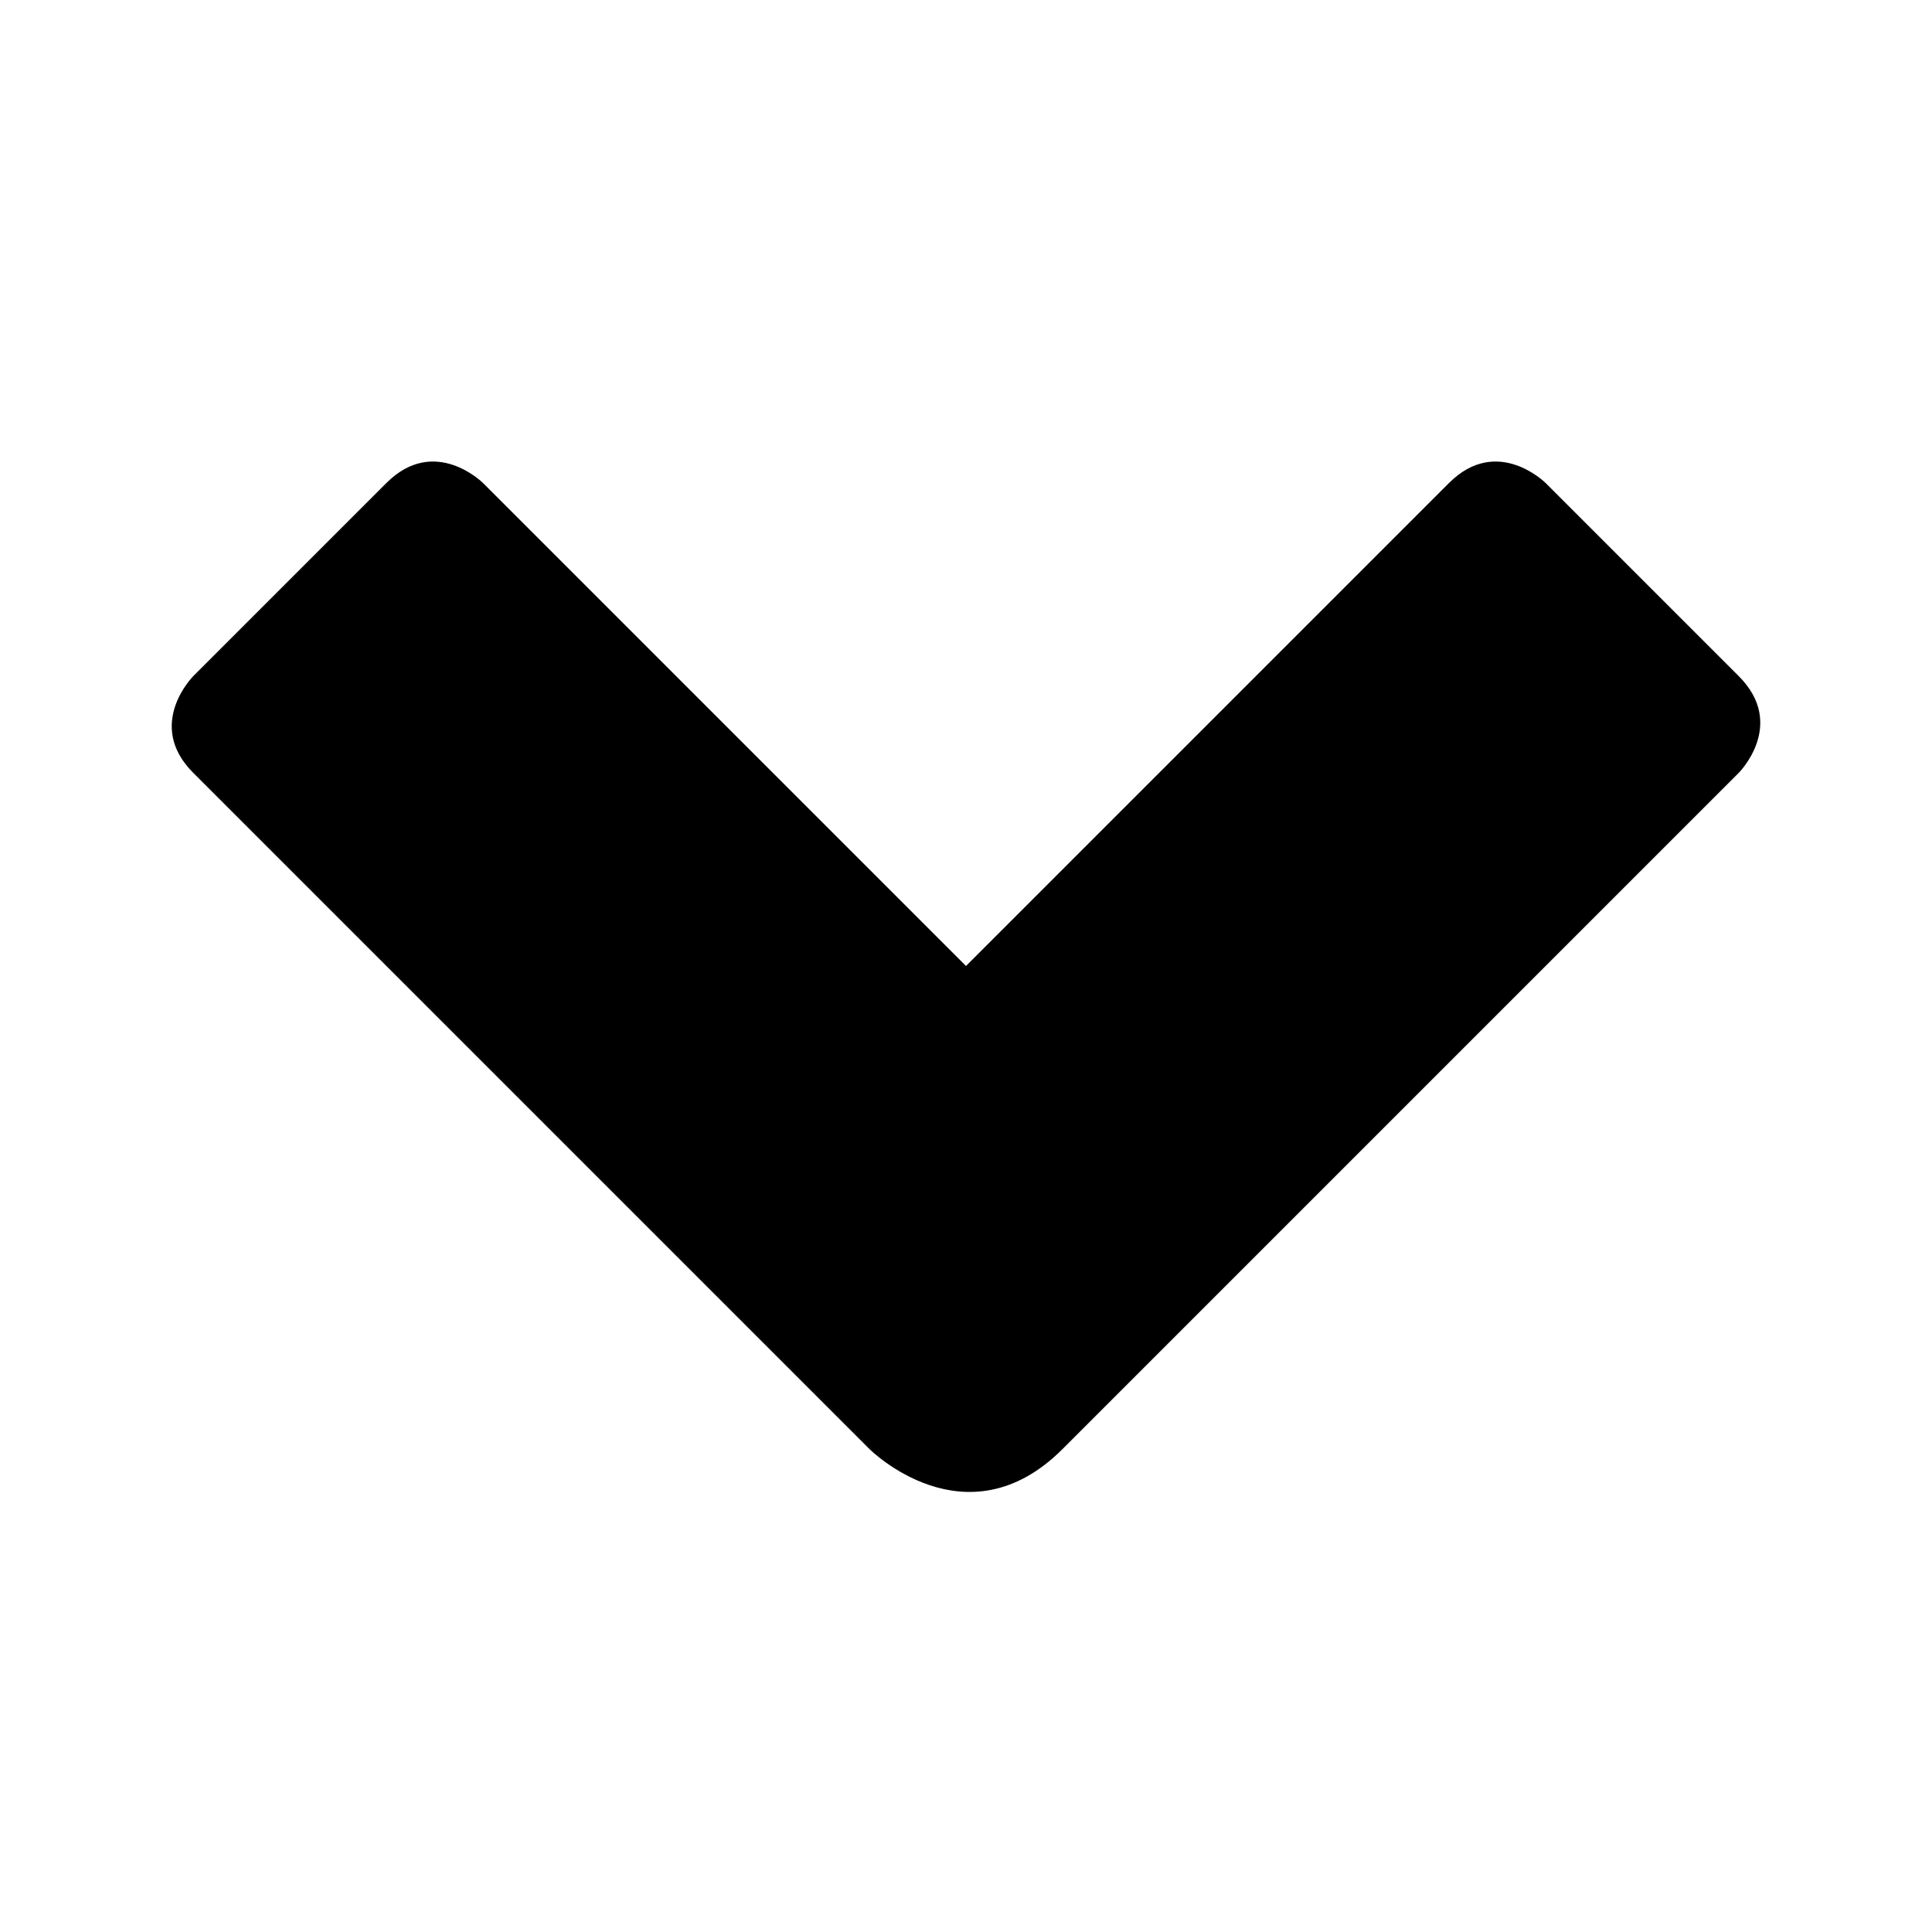 <?xml version="1.0" encoding="UTF-8"?>
<svg width="50" height="50" version="1.1" viewBox="0 0 50 50" xmlns="http://www.w3.org/2000/svg">
<path d="m10 25 12.5 12.5s2.5 2.5 5 0l17.5-17.5s1.25-1.25 0-2.5l-5-5s-1.25-1.25-2.5 0l-12.5 12.5-12.5-12.5s-1.25-1.25-2.5 0c-1.25 1.25-5 5-5 5s-1.25 1.25 0 2.5 5 5 5 5z"/>
</svg>
